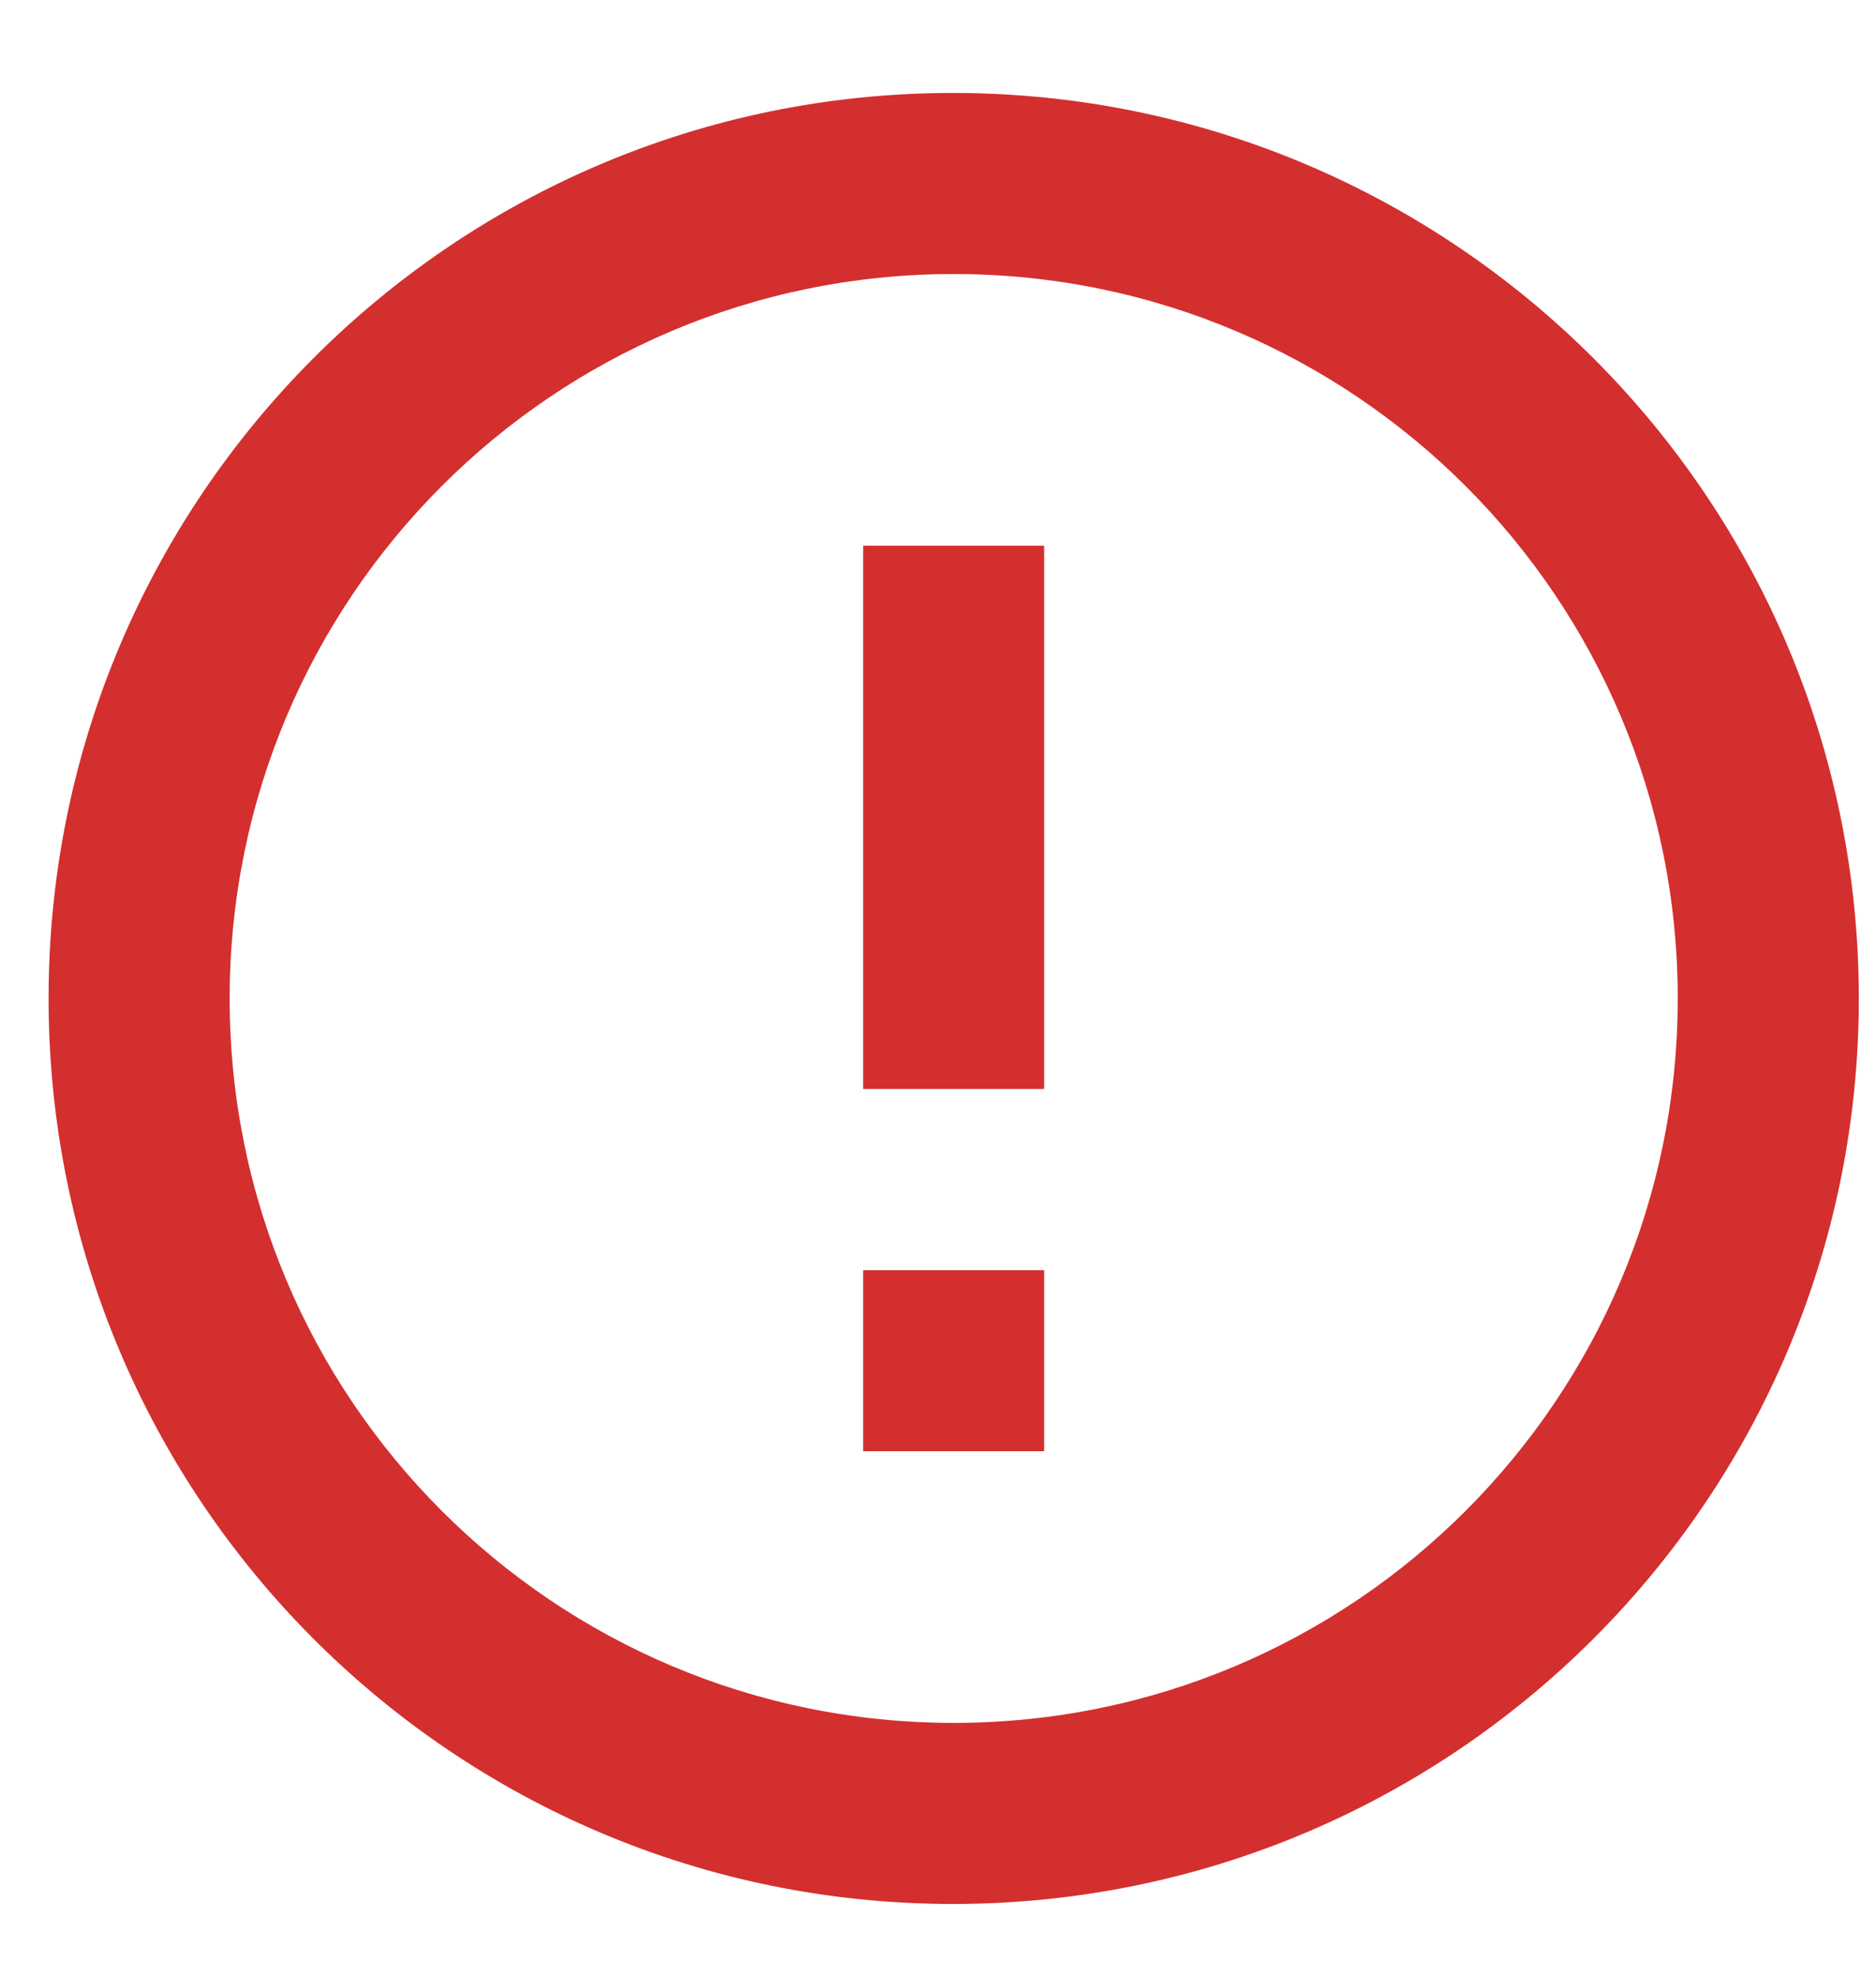 <svg width="19" height="20" viewBox="0 0 19 20" fill="none" xmlns="http://www.w3.org/2000/svg">
<path d="M8.742 12.858H10.575V14.691H8.742V12.858ZM8.742 5.524H10.575V11.024H8.742V5.524ZM9.65 0.941C4.59 0.941 0.492 5.048 0.492 10.108C0.492 15.168 4.59 19.274 9.65 19.274C14.719 19.274 18.826 15.168 18.826 10.108C18.826 5.048 14.719 0.941 9.65 0.941ZM9.659 17.441C5.607 17.441 2.326 14.159 2.326 10.108C2.326 6.056 5.607 2.774 9.659 2.774C13.71 2.774 16.992 6.056 16.992 10.108C16.992 14.159 13.71 17.441 9.659 17.441Z" fill="#D32F2F"/>
</svg>
